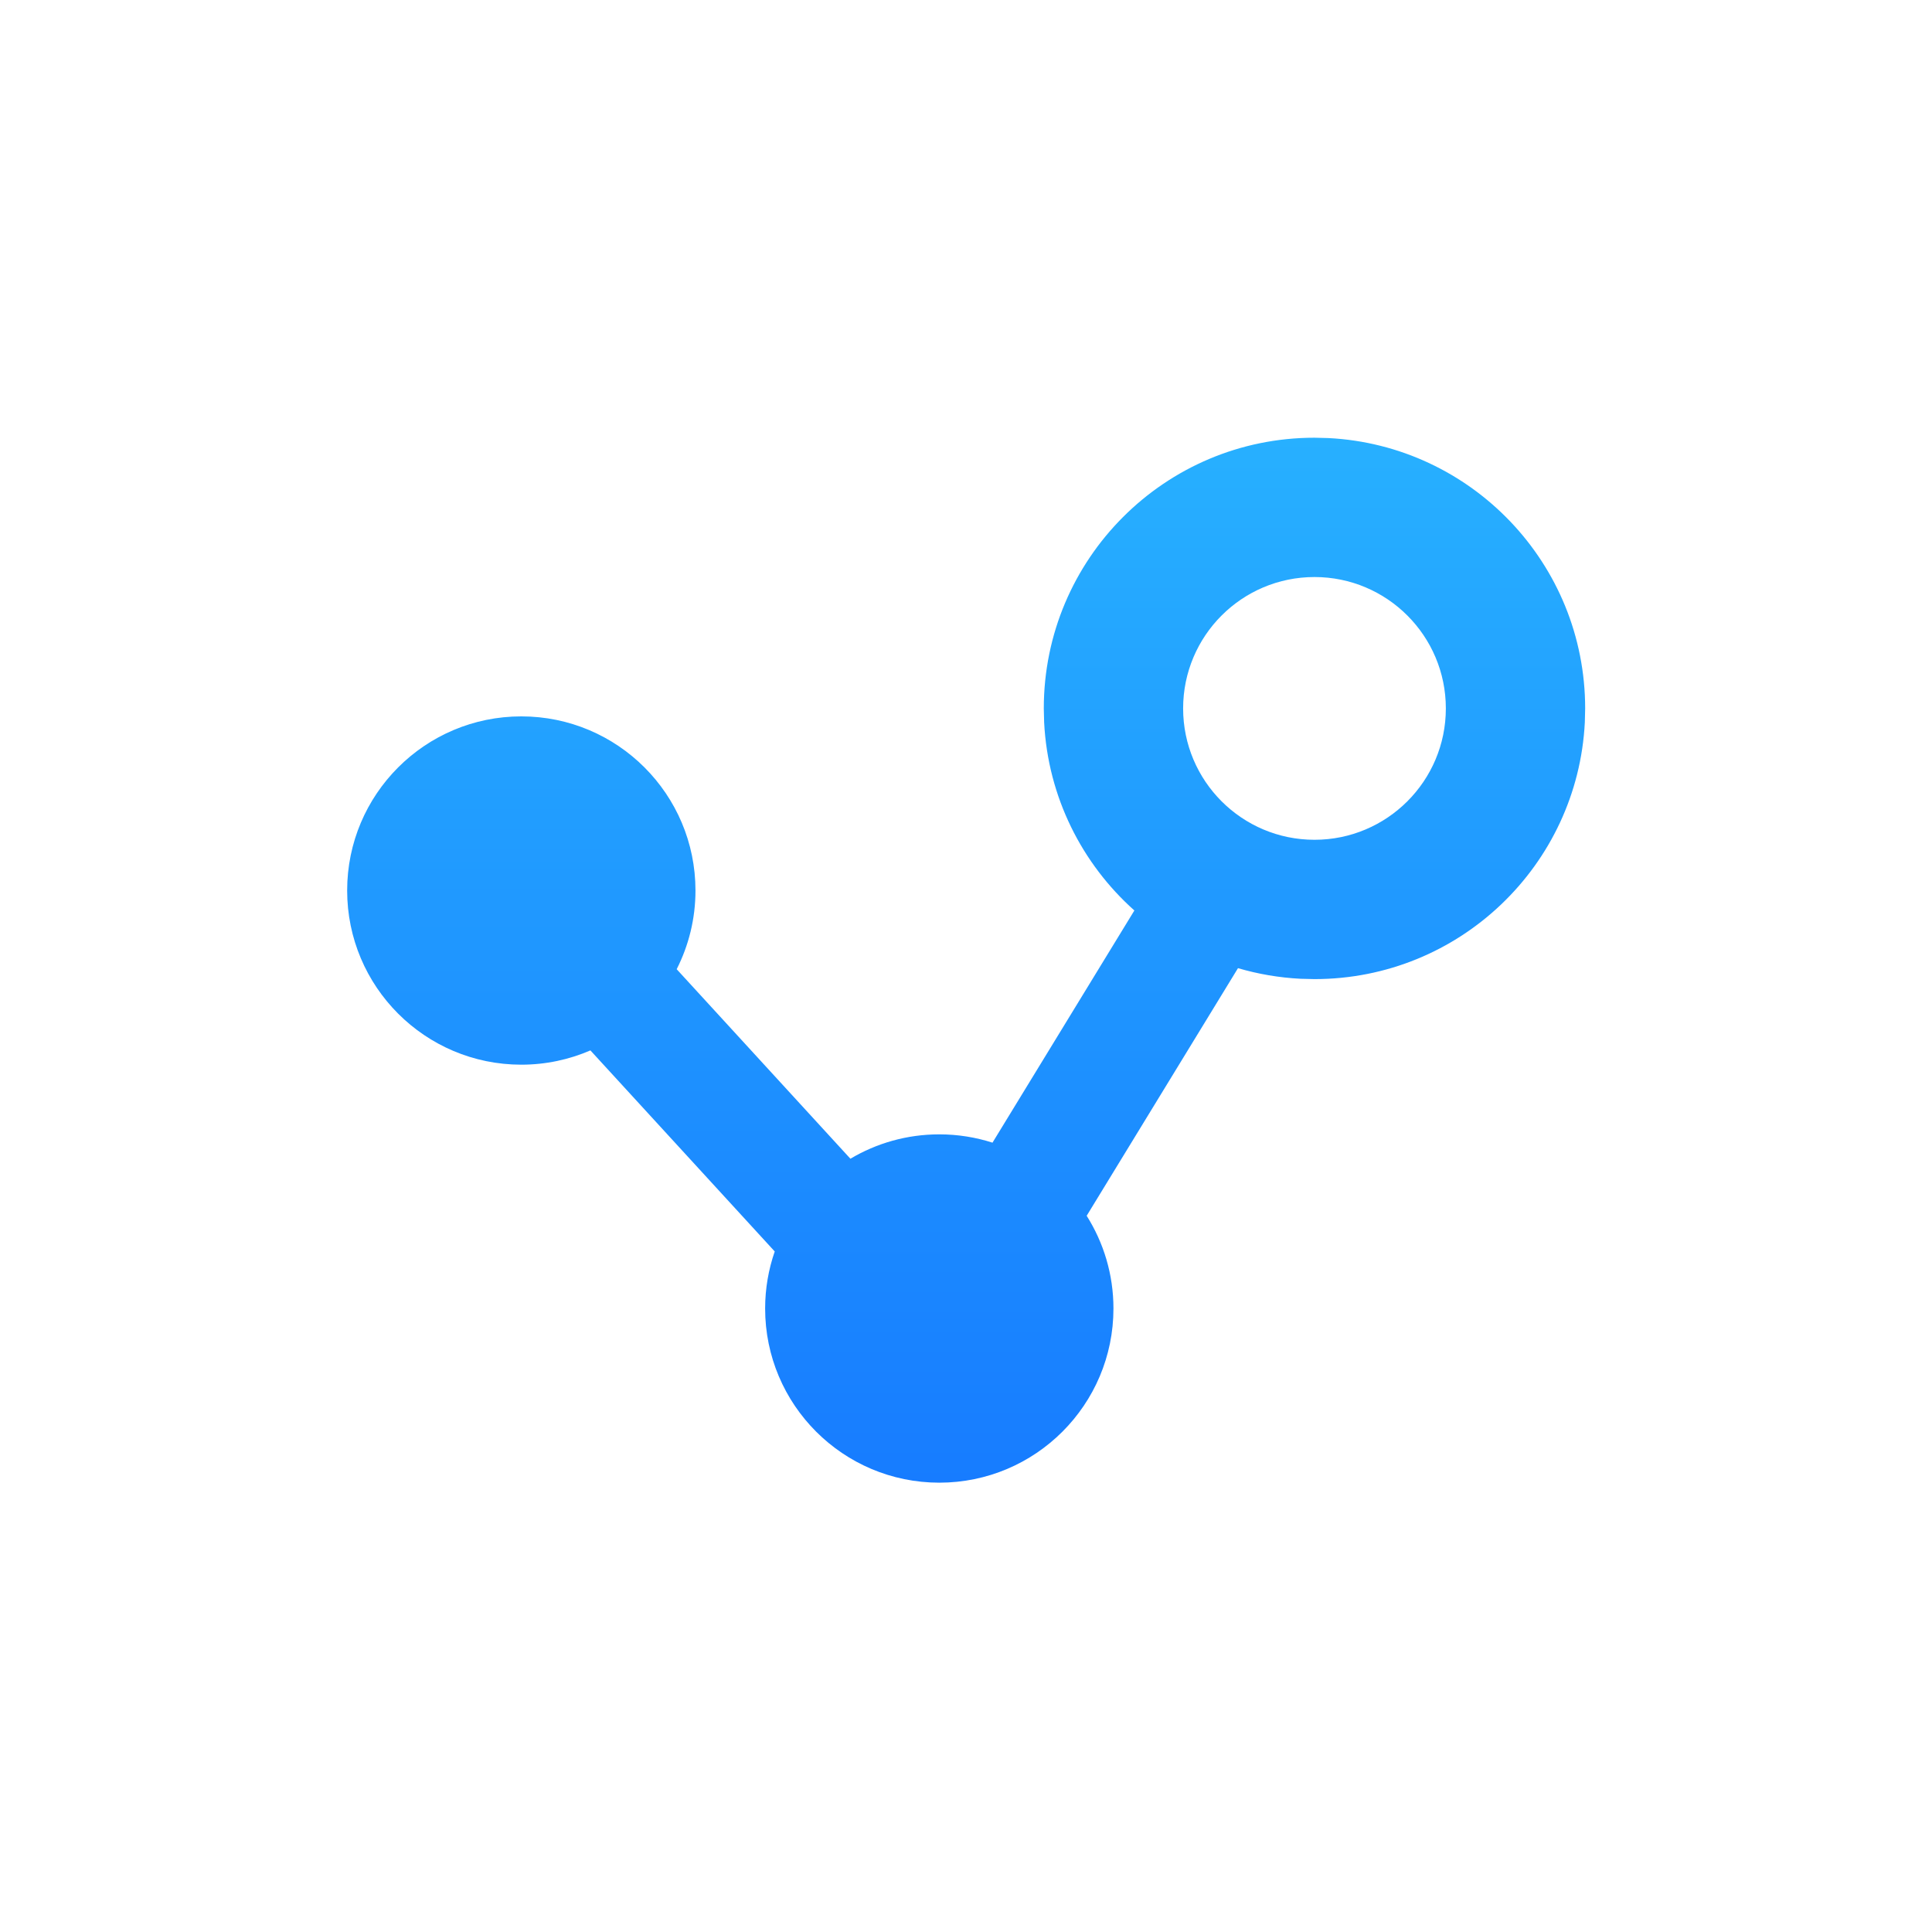 <svg width="128" height="128" viewBox="0 0 128 128" fill="none" xmlns="http://www.w3.org/2000/svg">
<path d="M88.012 29.023C97.487 29.503 105.021 37.34 105.021 46.935L104.999 47.858C104.518 57.333 96.683 64.868 87.088 64.868L86.164 64.846C84.732 64.773 83.344 64.532 82.02 64.143L71.995 80.548C73.117 82.327 73.769 84.433 73.769 86.692C73.769 93.065 68.603 98.231 62.23 98.231C55.858 98.23 50.692 93.065 50.692 86.692C50.692 85.368 50.918 84.097 51.328 82.913L39.116 69.592C37.712 70.199 36.165 70.538 34.538 70.538C28.166 70.538 23 65.372 23 59C23 52.628 28.166 47.462 34.538 47.462C40.911 47.462 46.077 52.627 46.077 59C46.077 60.876 45.626 62.646 44.832 64.212L56.342 76.769C58.066 75.744 60.079 75.154 62.23 75.154C63.46 75.154 64.644 75.348 65.755 75.704L75.155 60.322C71.687 57.229 69.428 52.809 69.177 47.858L69.154 46.935C69.154 37.03 77.183 29 87.088 29L88.012 29.023ZM87.088 38.23C82.281 38.23 78.385 42.128 78.385 46.935C78.385 51.741 82.281 55.638 87.088 55.638C91.894 55.638 95.791 51.741 95.791 46.935C95.791 42.128 91.894 38.23 87.088 38.23Z" fill="url(#paint0_linear_205_6849)"/>
<defs>
<linearGradient id="paint0_linear_205_6849" x1="64.011" y1="29" x2="64.011" y2="98.231" gradientUnits="userSpaceOnUse">
<stop stop-color="#27B0FF"/>
<stop offset="1" stop-color="#177CFF"/>
</linearGradient>
</defs>
</svg>
